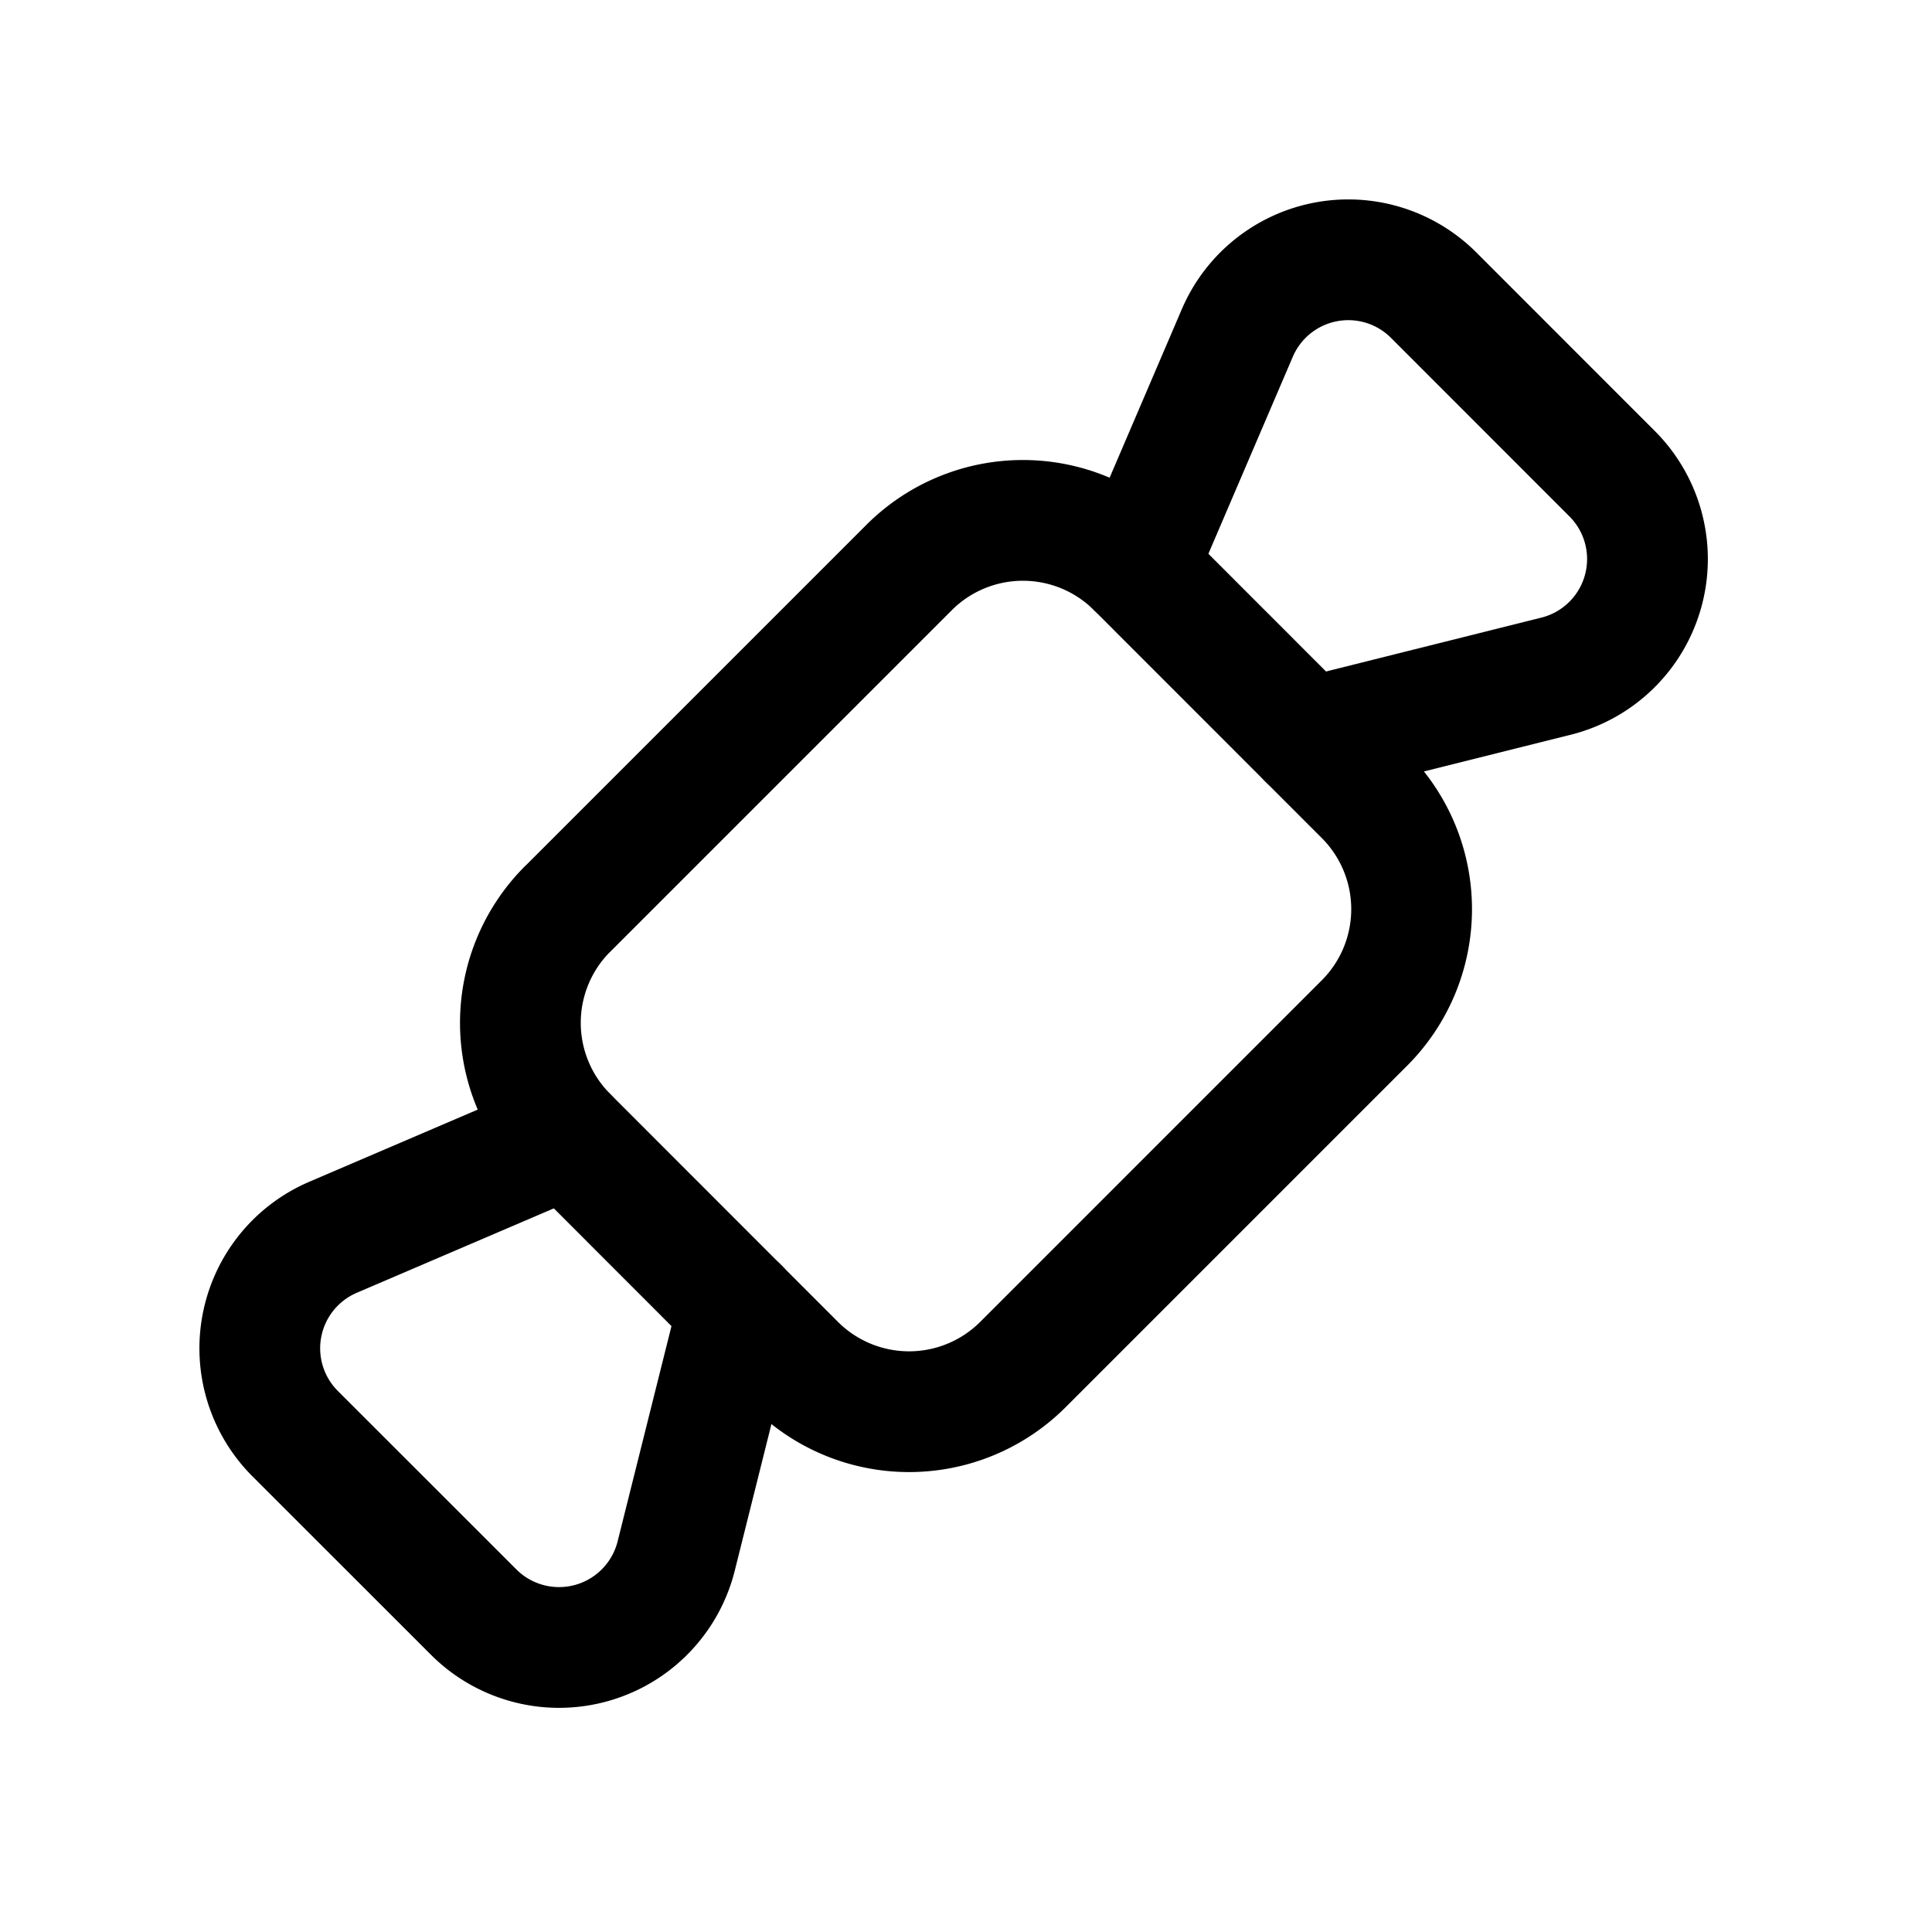 <svg xmlns="http://www.w3.org/2000/svg" class="icon icon-tabler icon-tabler-candy" width="44" height="44" viewBox="0 0 24 24" stroke-width="1.5" stroke="currentColor" fill="none" stroke-linecap="round" stroke-linejoin="round">
  <path stroke="none" d="M0 0h24v24H0z" fill="none"></path>
  <path d="M7.05 11.293l4.243 -4.243a2 2 0 0 1 2.828 0l2.829 2.83a2 2 0 0 1 0 2.828l-4.243 4.243a2 2 0 0 1 -2.828 0l-2.829 -2.831a2 2 0 0 1 0 -2.828z"></path>
  <path d="M16.243 9.172l3.086 -.772a1.5 1.5 0 0 0 .697 -2.516l-2.216 -2.217a1.5 1.5 0 0 0 -2.44 .47l-1.248 2.913"></path>
  <path d="M9.172 16.243l-.772 3.086a1.5 1.5 0 0 1 -2.516 .697l-2.217 -2.216a1.5 1.5 0 0 1 .47 -2.44l2.913 -1.248"></path>
</svg>